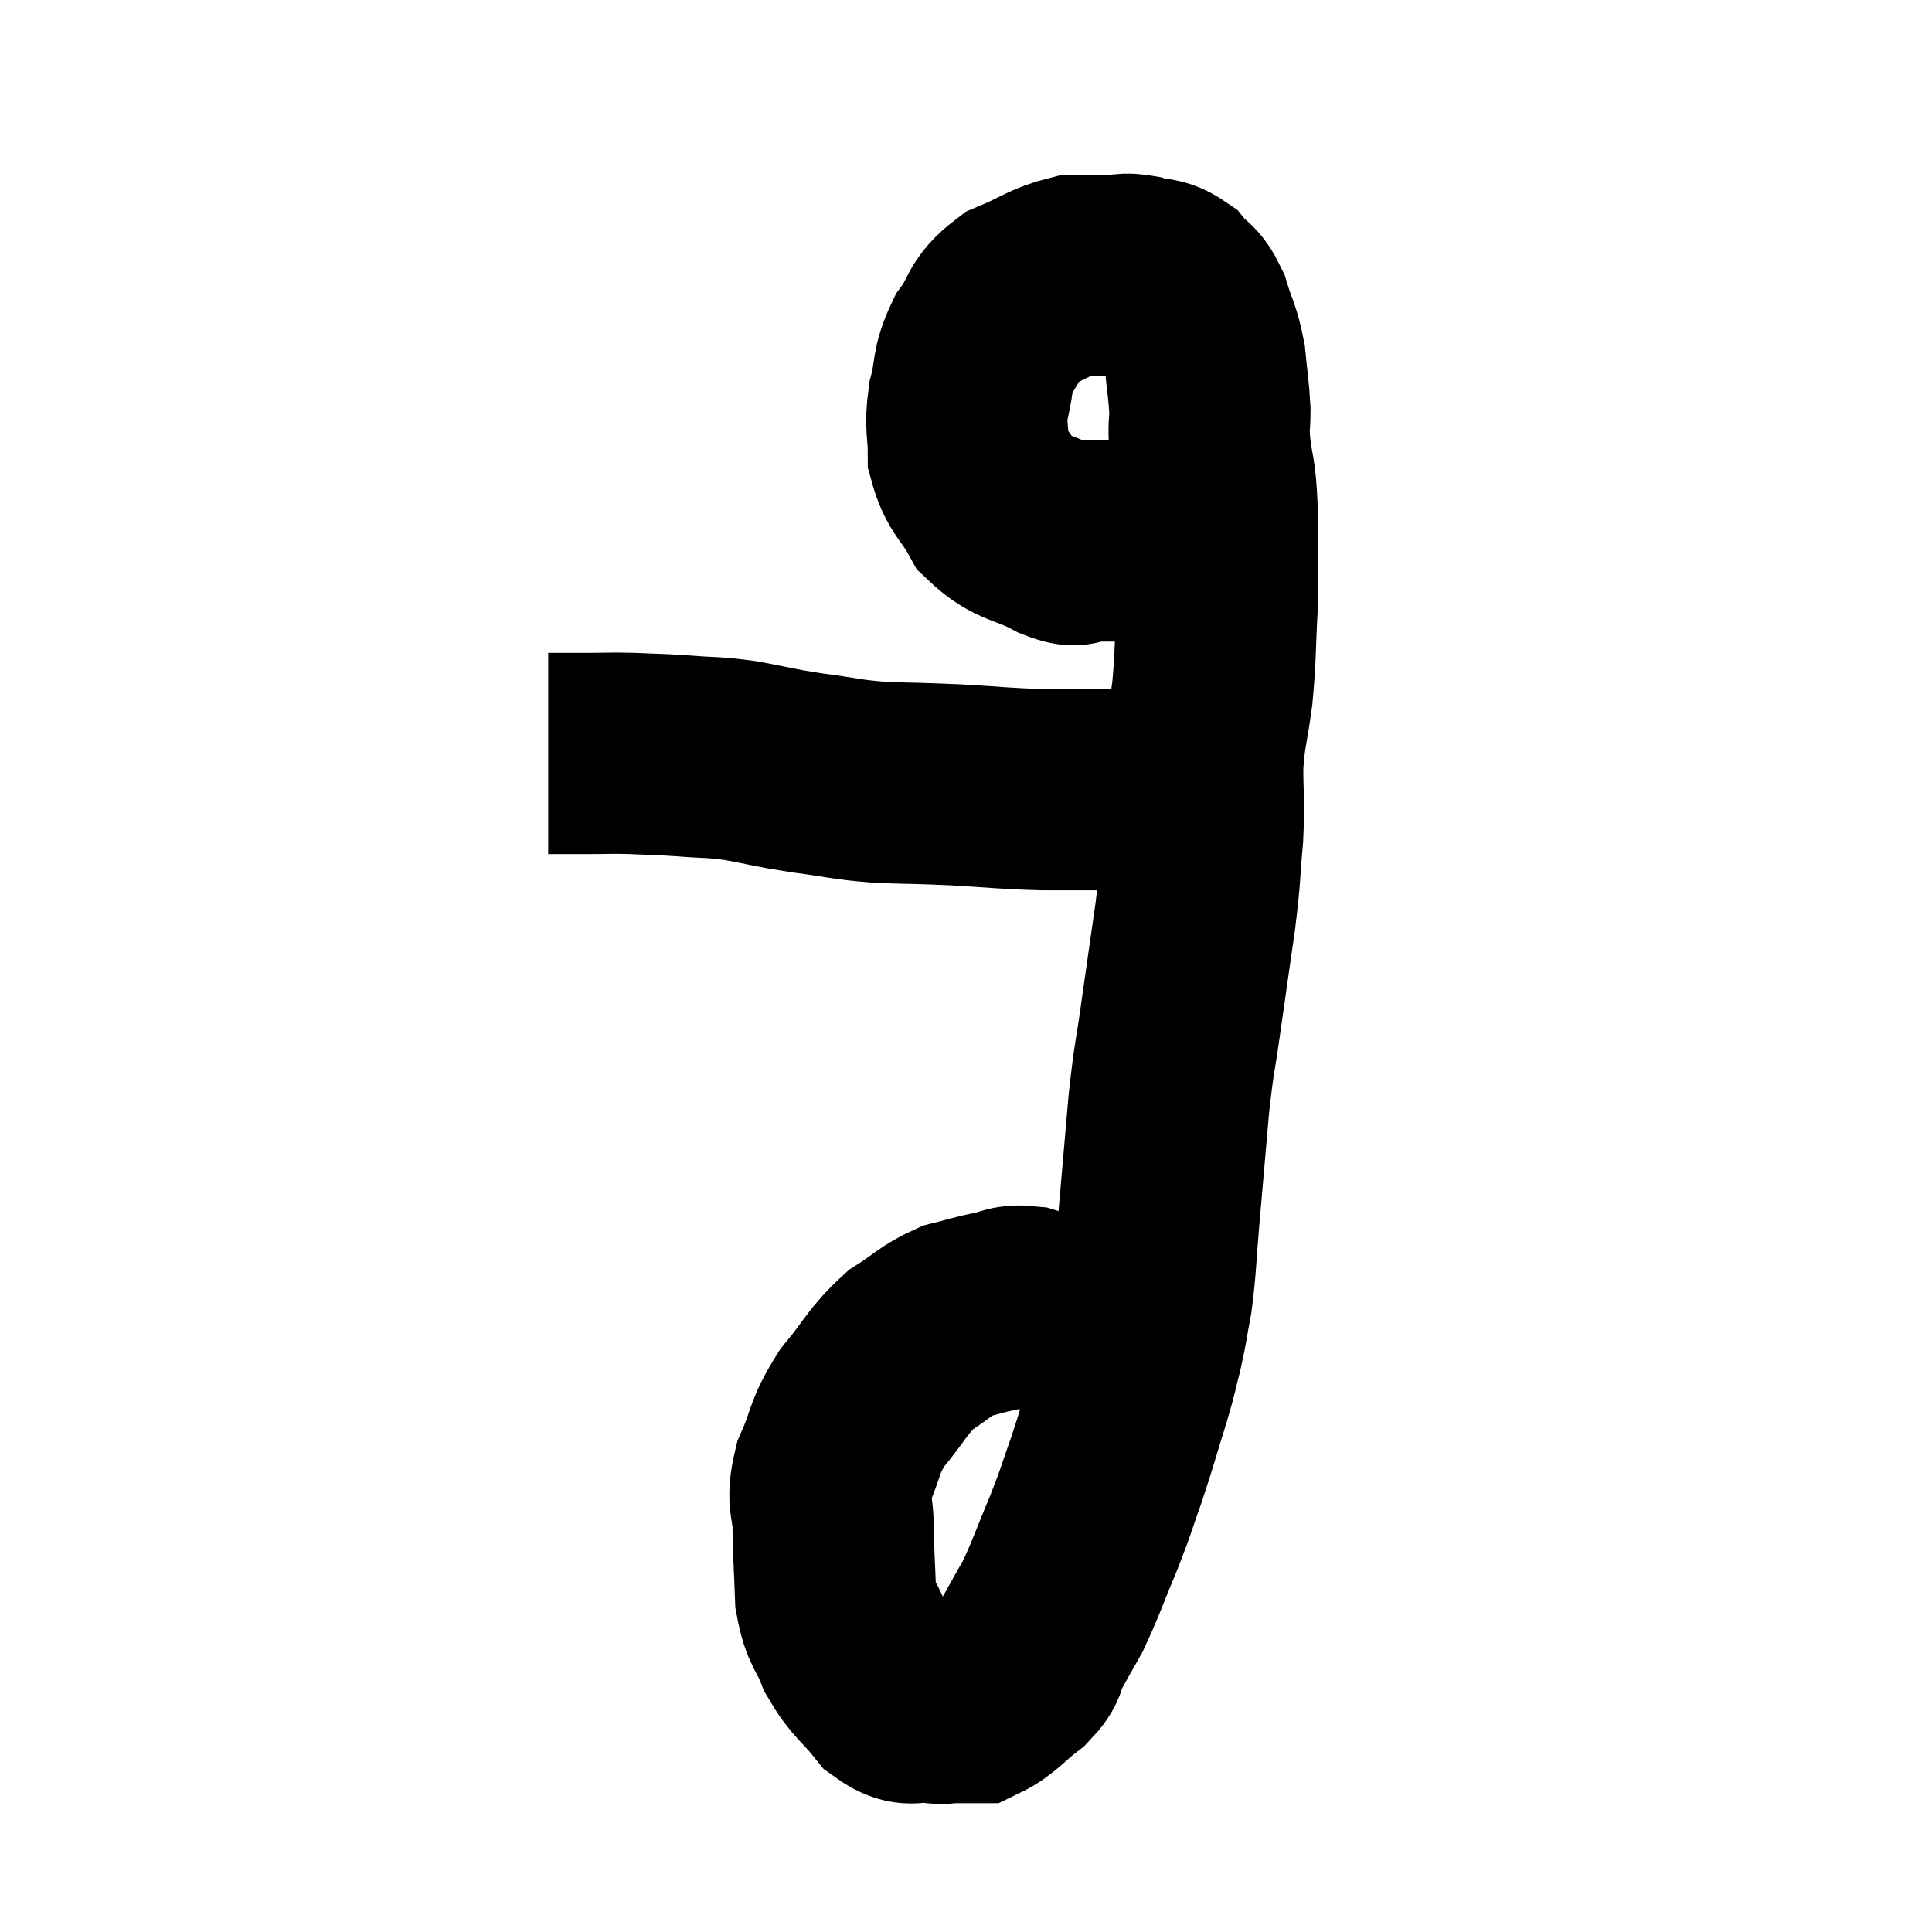<svg width="48" height="48" viewBox="0 0 48 48" xmlns="http://www.w3.org/2000/svg"><path d="M 13.62 18.72 C 14.1 18.72, 14.055 18.72, 14.58 18.72 C 15.15 18.72, 15.12 18.705, 15.72 18.72 C 16.35 18.75, 16.305 18.735, 16.98 18.78 C 17.7 18.84, 17.655 18.795, 18.42 18.9 C 19.23 19.05, 19.17 19.065, 20.04 19.2 C 20.97 19.32, 20.97 19.365, 21.9 19.44 C 22.83 19.47, 22.755 19.455, 23.76 19.5 C 24.84 19.56, 24.87 19.59, 25.92 19.62 C 26.94 19.62, 27.18 19.62, 27.96 19.62 C 28.5 19.62, 28.605 19.62, 29.04 19.62 C 29.37 19.62, 29.505 19.62, 29.7 19.62 C 29.76 19.62, 29.745 19.62, 29.82 19.62 C 29.91 19.62, 29.955 19.62, 30 19.62 C 30 19.62, 30 19.62, 30 19.62 L 30 19.62" fill="none" stroke="black" stroke-width="5"></path><path d="M 30.96 13.2 C 30.51 13.26, 30.555 13.26, 30.06 13.32 C 29.52 13.38, 29.76 13.41, 28.98 13.44 C 27.96 13.44, 27.6 13.44, 26.94 13.44 C 26.64 13.44, 26.88 13.65, 26.34 13.44 C 25.56 13.02, 25.35 13.14, 24.78 12.6 C 24.42 11.94, 24.24 11.94, 24.06 11.28 C 24.06 10.62, 23.97 10.635, 24.06 9.96 C 24.24 9.27, 24.12 9.21, 24.42 8.58 C 24.84 8.01, 24.69 7.875, 25.26 7.44 C 25.98 7.14, 26.1 6.99, 26.7 6.84 C 27.18 6.84, 27.27 6.84, 27.66 6.84 C 27.96 6.84, 27.915 6.78, 28.26 6.84 C 28.65 6.96, 28.71 6.855, 29.04 7.08 C 29.31 7.41, 29.355 7.275, 29.58 7.74 C 29.76 8.34, 29.82 8.325, 29.94 8.94 C 30 9.57, 30.03 9.66, 30.06 10.2 C 30.06 10.65, 30.015 10.485, 30.06 11.1 C 30.15 11.88, 30.195 11.67, 30.24 12.66 C 30.24 13.86, 30.27 13.92, 30.24 15.06 C 30.18 16.14, 30.21 16.23, 30.12 17.22 C 30 18.12, 29.94 18.135, 29.88 19.02 C 29.88 19.89, 29.925 19.83, 29.88 20.76 C 29.79 21.75, 29.835 21.615, 29.7 22.74 C 29.52 24, 29.505 24.09, 29.34 25.26 C 29.19 26.34, 29.175 26.19, 29.04 27.42 C 28.92 28.8, 28.905 28.98, 28.8 30.18 C 28.71 31.2, 28.725 31.395, 28.62 32.22 C 28.5 32.85, 28.515 32.88, 28.38 33.48 C 28.23 34.05, 28.305 33.855, 28.08 34.62 C 27.78 35.58, 27.765 35.685, 27.48 36.54 C 27.21 37.29, 27.27 37.2, 26.94 38.04 C 26.55 38.97, 26.49 39.195, 26.16 39.9 C 25.89 40.38, 25.845 40.455, 25.62 40.86 C 25.44 41.19, 25.605 41.16, 25.26 41.52 C 24.75 41.91, 24.645 42.105, 24.24 42.3 C 23.94 42.3, 23.91 42.3, 23.64 42.3 C 23.4 42.3, 23.52 42.345, 23.16 42.3 C 22.68 42.21, 22.68 42.465, 22.2 42.12 C 21.72 41.52, 21.6 41.535, 21.24 40.92 C 21 40.29, 20.895 40.395, 20.76 39.66 C 20.73 38.82, 20.715 38.745, 20.7 37.98 C 20.7 37.29, 20.52 37.35, 20.7 36.6 C 21.06 35.79, 20.94 35.745, 21.42 34.98 C 22.02 34.26, 22.035 34.08, 22.62 33.54 C 23.19 33.18, 23.235 33.06, 23.76 32.82 C 24.24 32.7, 24.285 32.67, 24.72 32.58 C 25.11 32.52, 25.065 32.415, 25.5 32.46 C 25.98 32.61, 26.1 32.625, 26.46 32.76 C 26.7 32.88, 26.715 32.895, 26.94 33 C 27.15 33.09, 27.105 33.015, 27.36 33.18 C 27.66 33.42, 27.765 33.465, 27.96 33.66 C 28.05 33.81, 28.095 33.885, 28.14 33.96 C 28.14 33.96, 28.14 33.96, 28.14 33.96 C 28.14 33.96, 28.14 33.96, 28.14 33.96 L 28.14 33.96" fill="none" stroke="black" stroke-width="5"></path></svg>